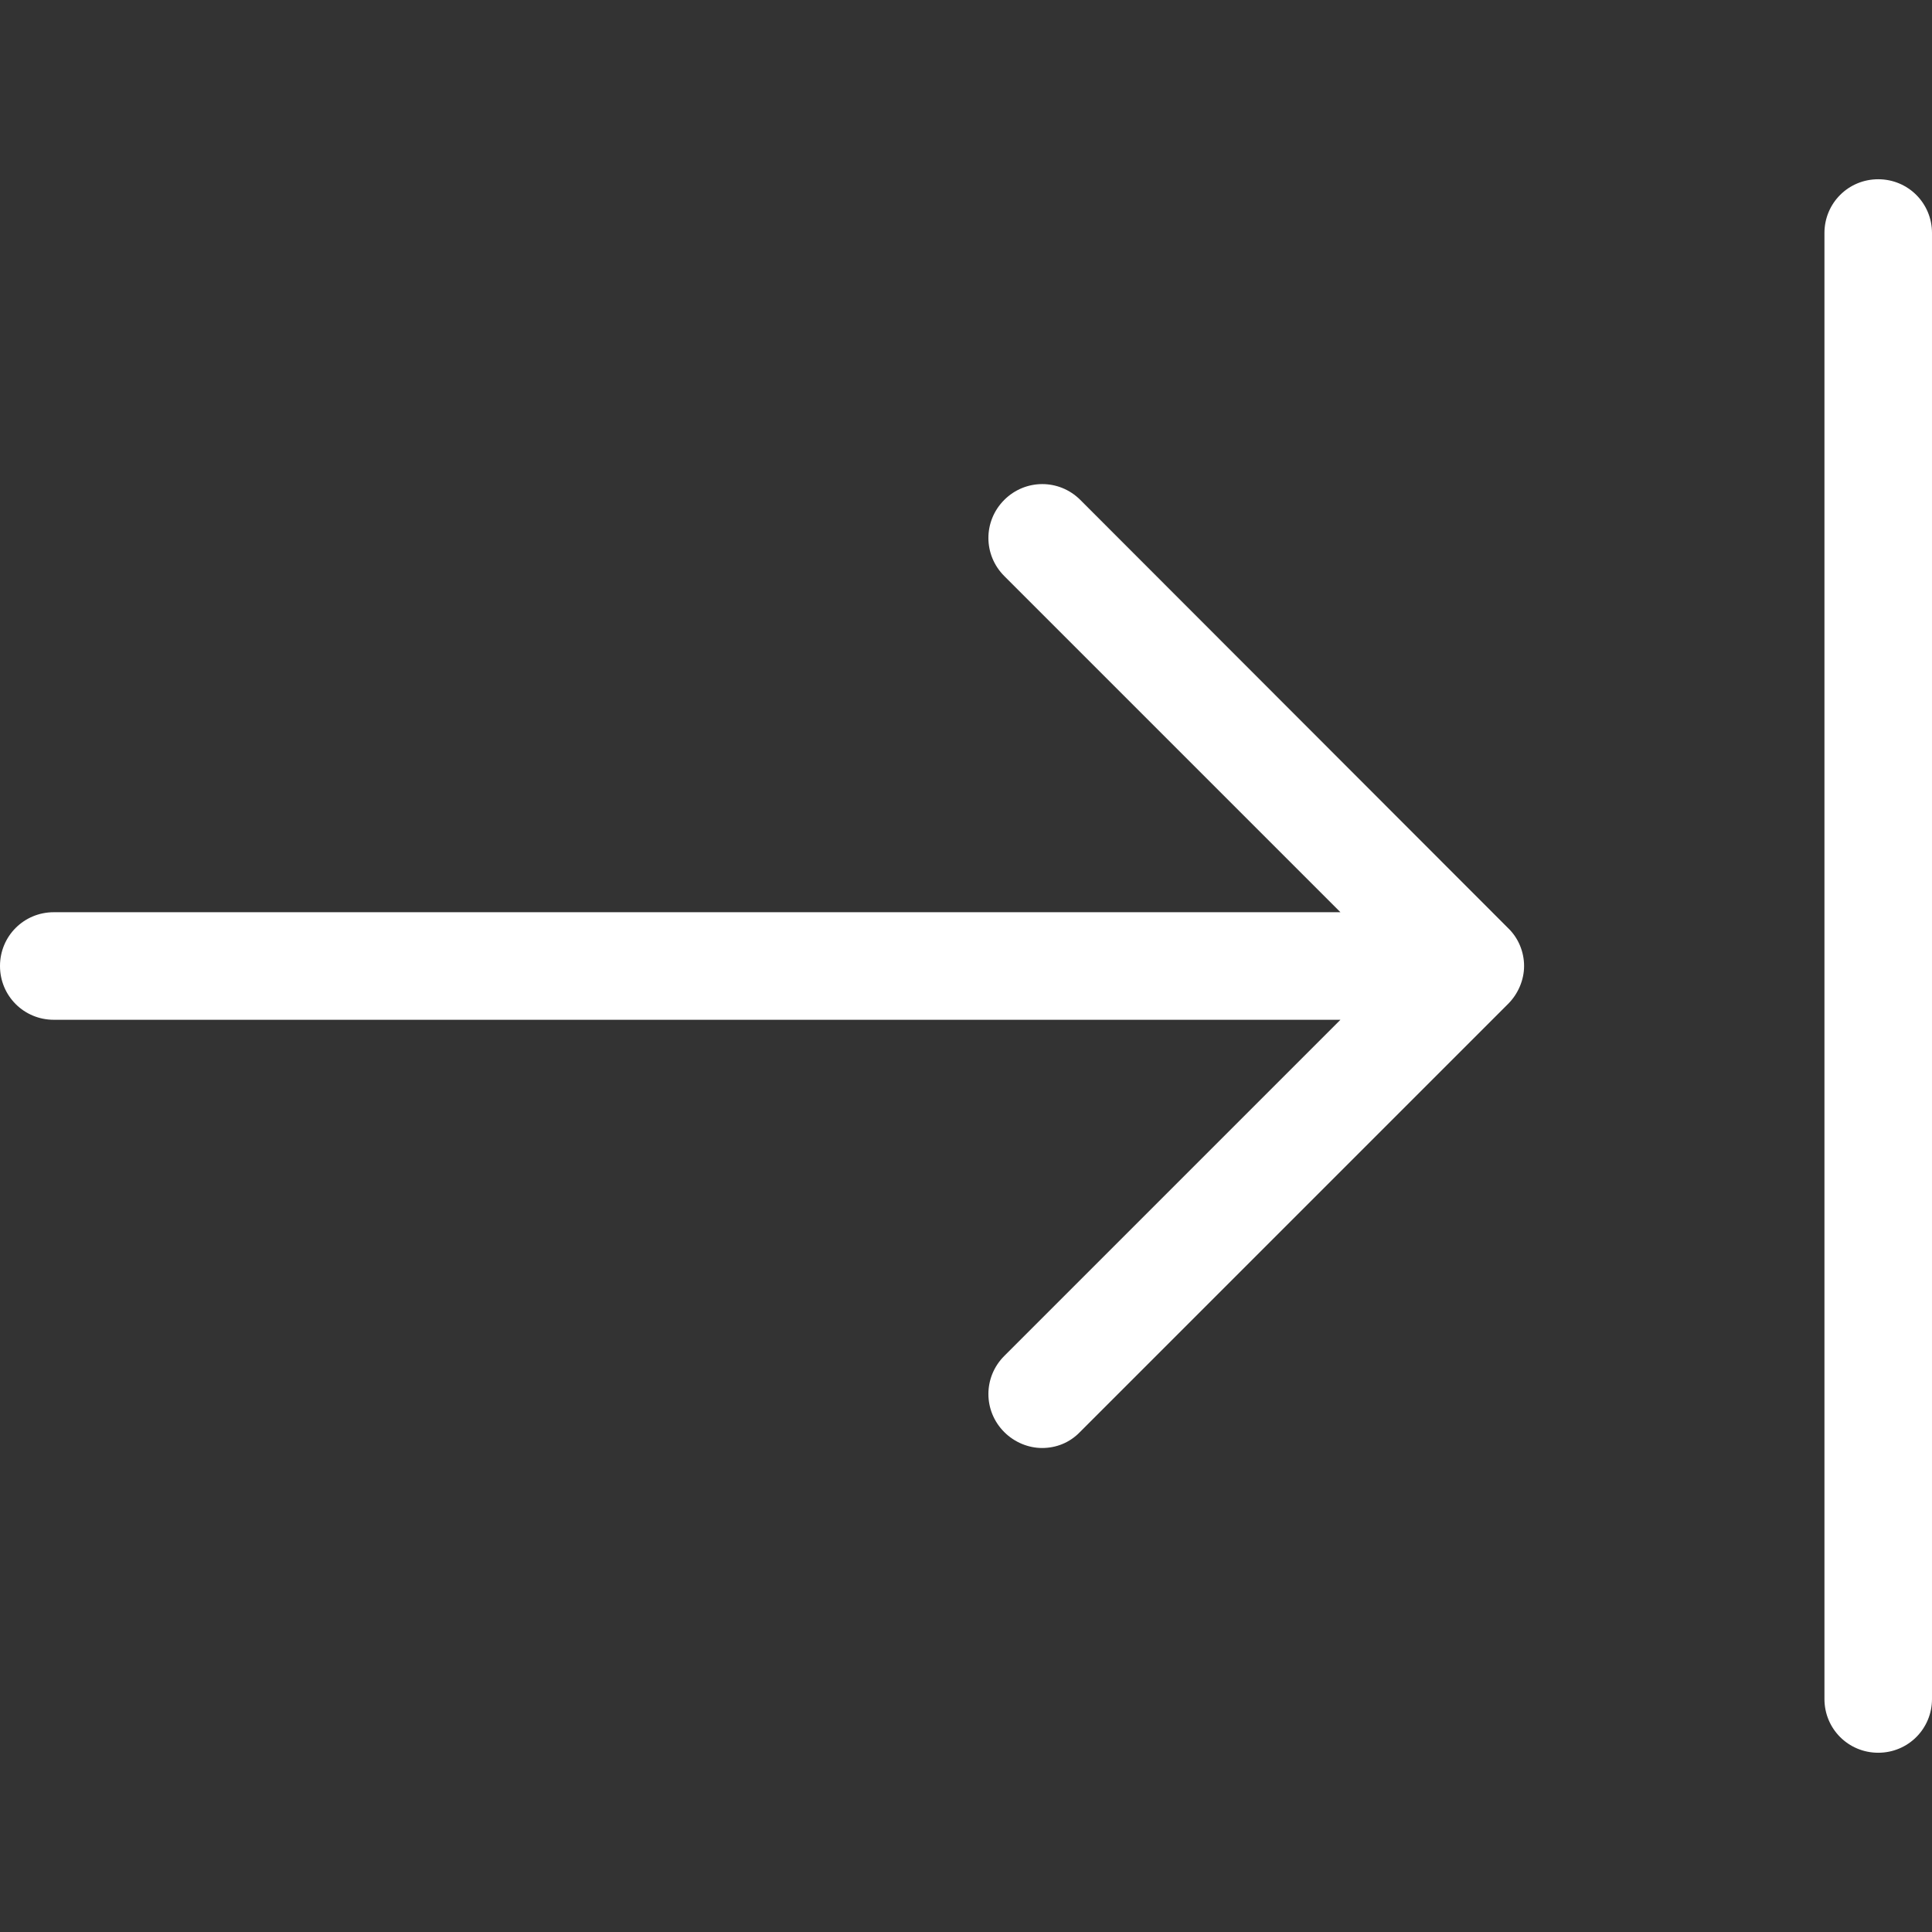 <?xml version="1.0" encoding="iso-8859-1"?>
<!-- Generator: Adobe Illustrator 19.1.0, SVG Export Plug-In . SVG Version: 6.00 Build 0)  -->
<svg version="1.1" id="Capa_1" xmlns="http://www.w3.org/2000/svg" xmlns:xlink="http://www.w3.org/1999/xlink" x="0px" y="0px"
	 viewBox="0 0 485 485" style="enable-background:new 0 0 485 485;" xml:space="preserve">
<rect x="0" y="0" width="485" height="485" fill="#333333" stroke="none"/>
<g>
	<g>
		<path fill="#ffffff" d="M271.2,125.5c-5.3-5.3-13.8-5.3-19.1,0c-5.3,5.3-5.3,13.8,0,19.1l84.4,84.4h-323C6,229,0,235,0,242.5S6,256,13.5,256h323
			l-84.4,84.4c-5.3,5.3-5.3,13.8,0,19.1c2.6,2.6,6.1,4,9.5,4c3.5,0,6.9-1.3,9.5-4L378.6,252c2.5-2.5,4-6,4-9.5s-1.4-7-4-9.5
			L271.2,125.5z"/>
		<path fill="#ffffff" d="M471.5,45C464,45,458,51,458,58.5v368c0,7.5,6,13.5,13.5,13.5s13.5-6,13.5-13.5v-368C485,51,479,45,471.5,45z"/>
	</g>
</g>
<g>
</g>
<g>
</g>
<g>
</g>
<g>
</g>
<g>
</g>
<g>
</g>
<g>
</g>
<g>
</g>
<g>
</g>
<g>
</g>
<g>
</g>
<g>
</g>
<g>
</g>
<g>
</g>
<g>
</g>
</svg>

